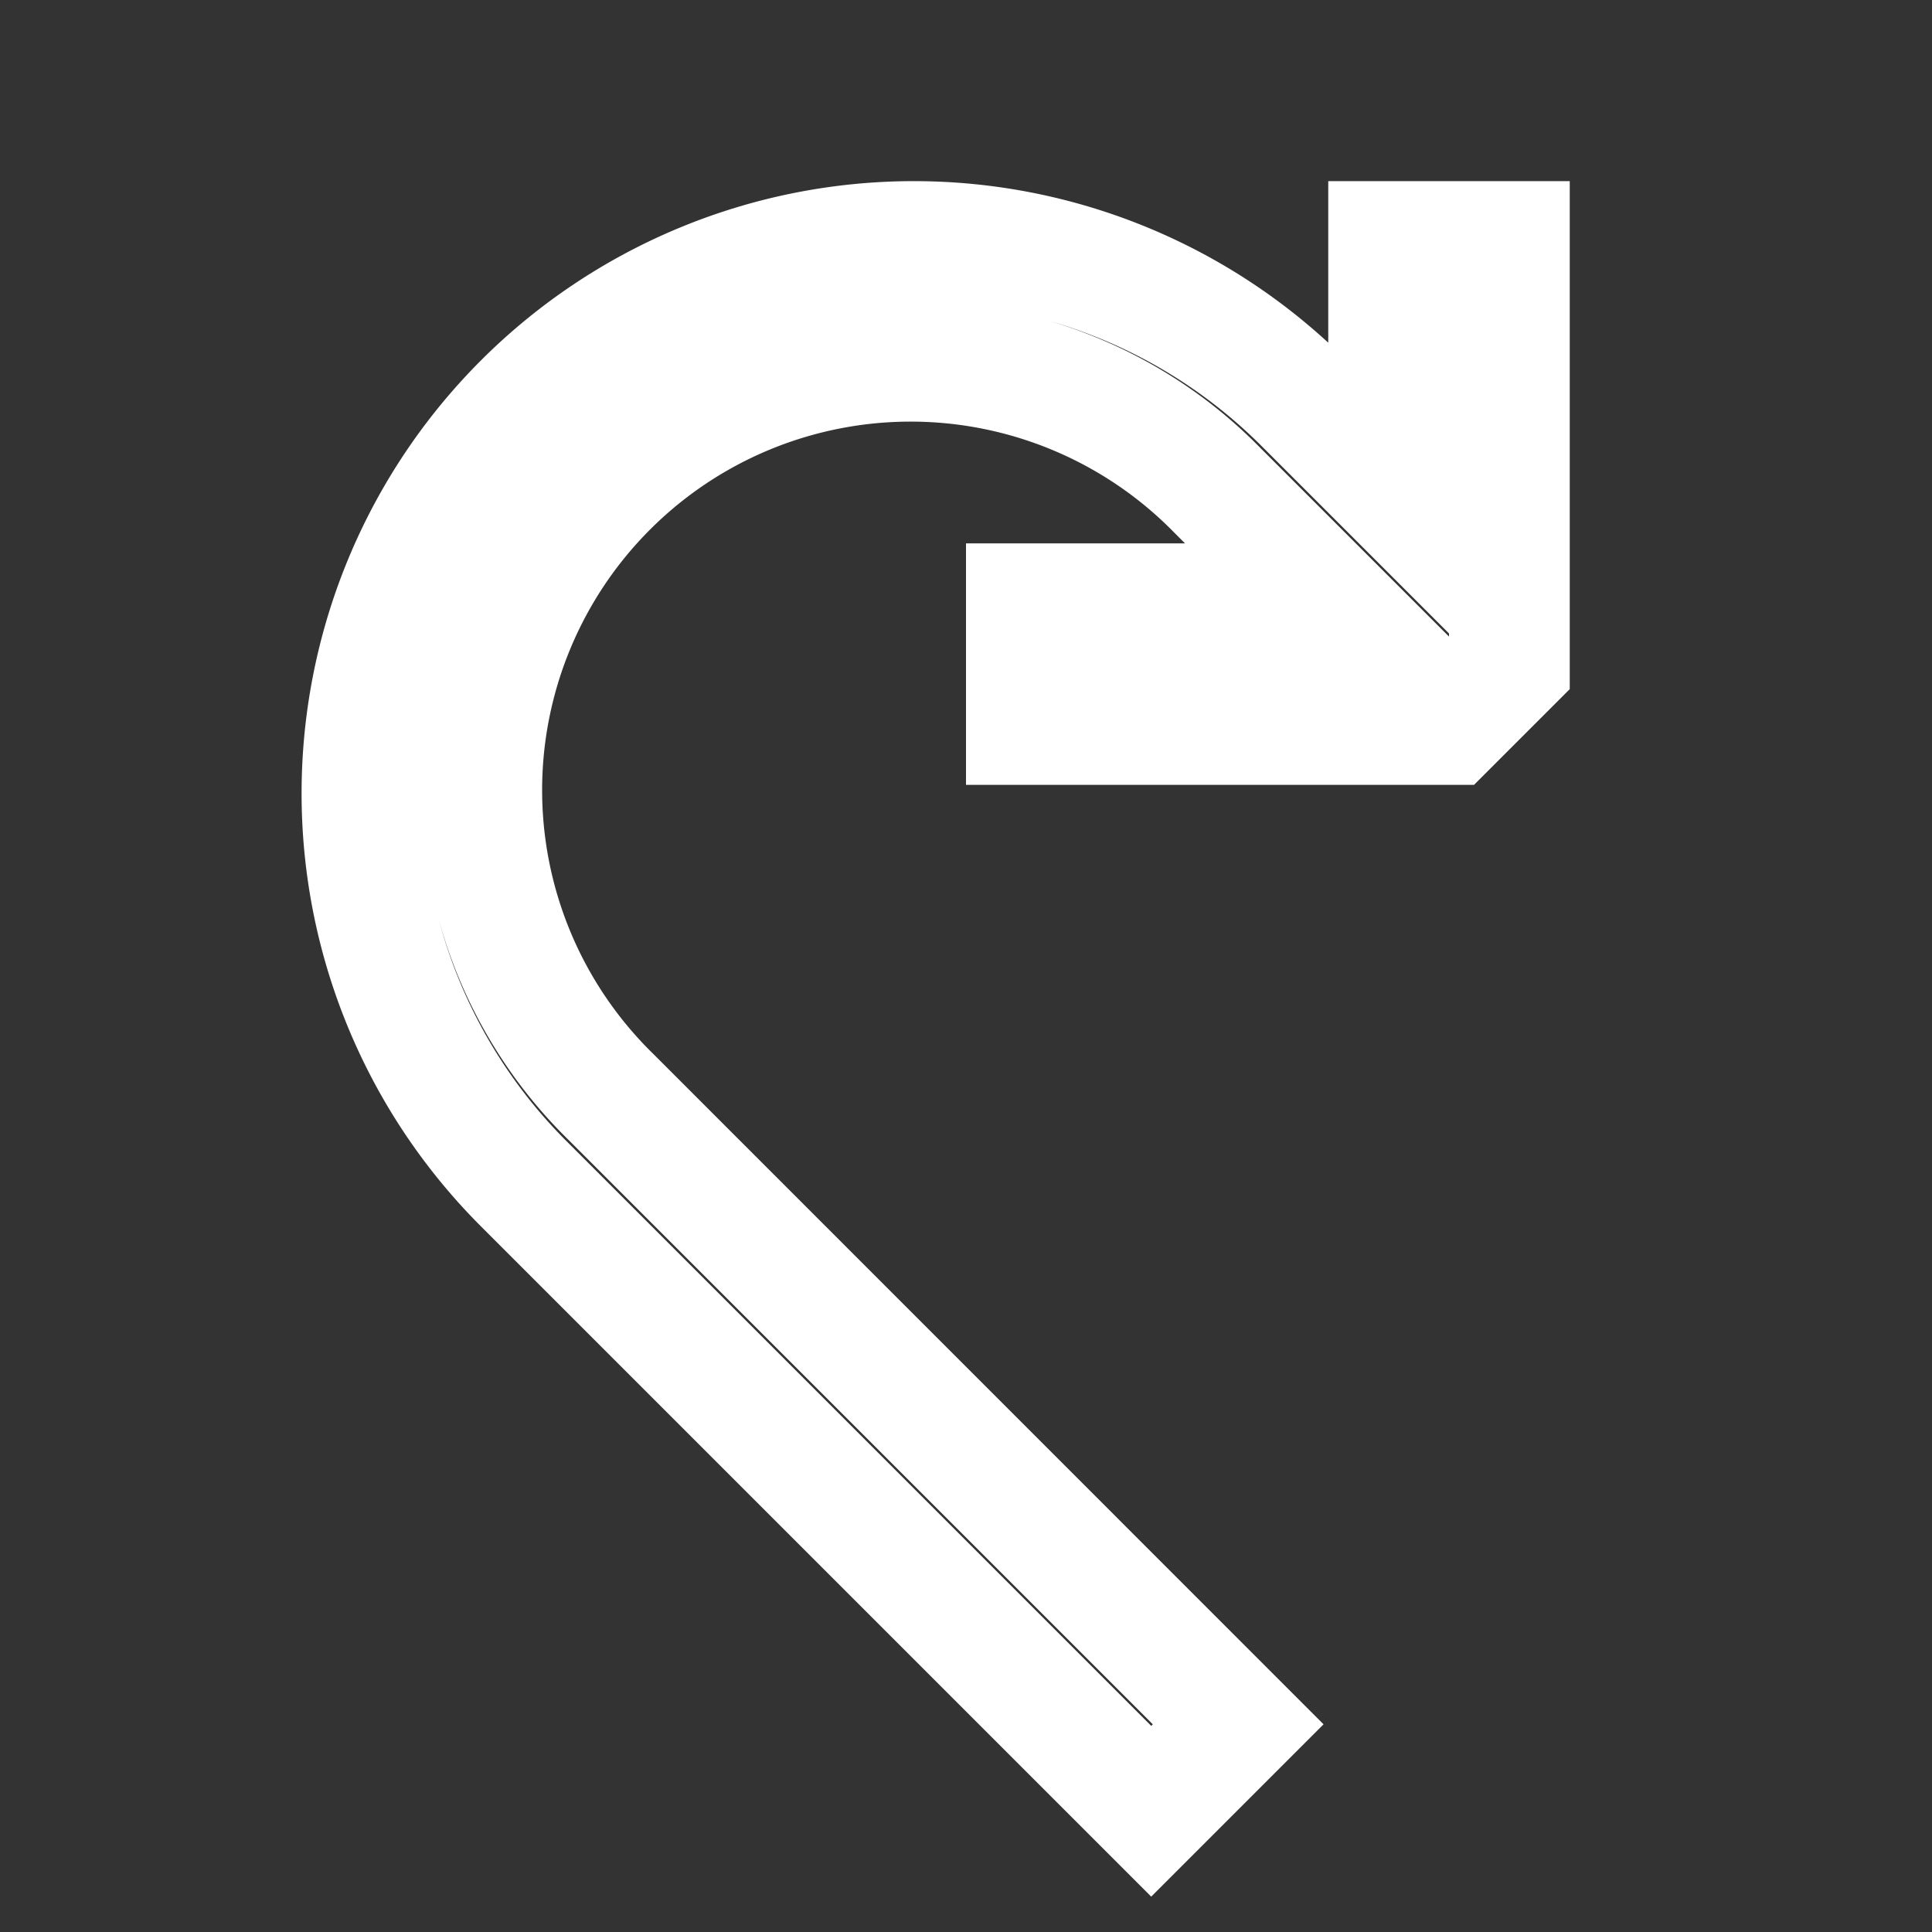 <svg width="16" height="16" viewBox="0 0 16 16" xmlns="http://www.w3.org/2000/svg" fill="none" stroke="#FFFFFF"><rect x="0" y="0" width="16" height="16" fill="#333333" stroke="none"/><path fill-rule="evenodd" clip-rule="evenodd" d="M12.5 2v3.5L12 6H8.5V5h2.521l-.941-.941a3.552 3.552 0 1 0-5.023 5.023l5.197 5.198-.72.72-5.198-5.198A4.57 4.57 0 0 1 10.8 3.339l.7.7V2h1z"/></svg>